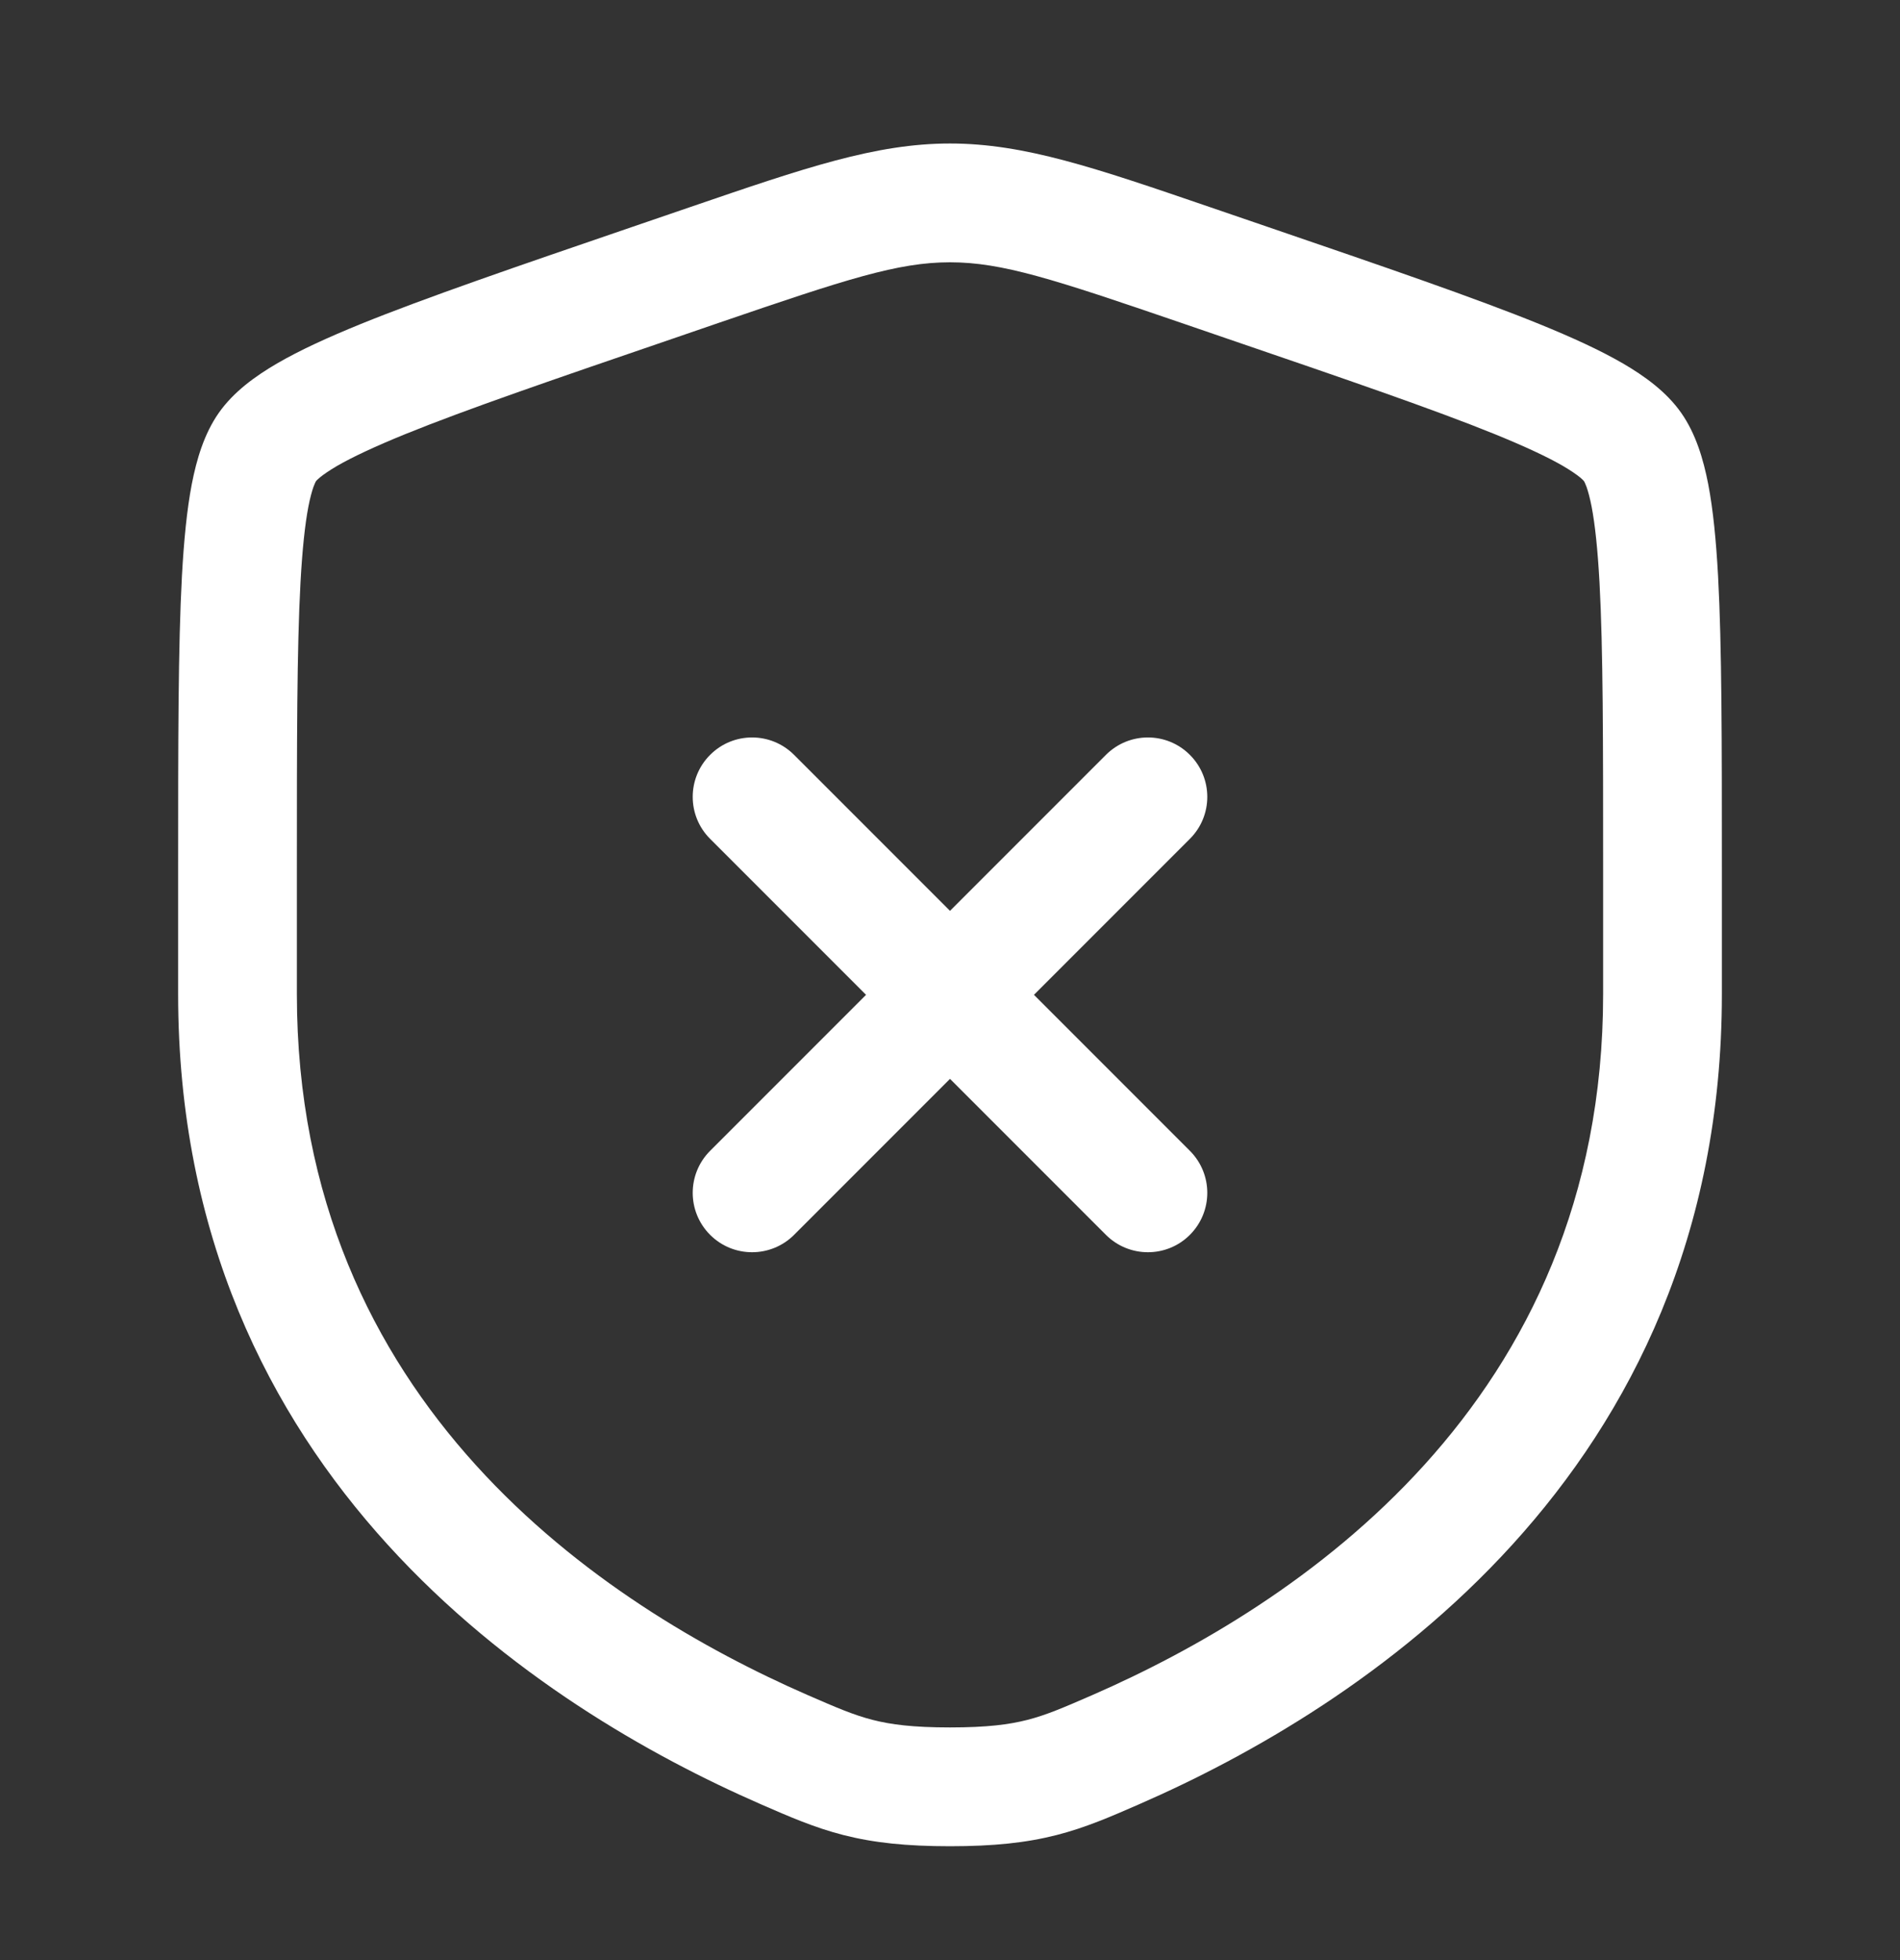 <svg width="32" height="33" viewBox="0 0 32 33" fill="none" xmlns="http://www.w3.org/2000/svg">
<rect x="0" y="0" width="32" height="33" fill="#333333" stroke="none"/>
<path d="M13.374 12.709C12.983 12.318 12.35 12.318 11.96 12.709C11.569 13.099 11.569 13.733 11.96 14.123L14.586 16.749L11.96 19.375C11.569 19.766 11.569 20.399 11.96 20.79C12.35 21.18 12.983 21.18 13.374 20.79L16 18.164L18.626 20.79C19.017 21.18 19.65 21.18 20.04 20.79C20.431 20.399 20.431 19.766 20.04 19.375L17.414 16.749L20.04 14.123C20.431 13.733 20.431 13.099 20.04 12.709C19.65 12.318 19.017 12.318 18.626 12.709L16 15.335L13.374 12.709Z" fill="white"/>
<path fill-rule="evenodd" clip-rule="evenodd" d="M16 2.416C14.75 2.416 13.556 2.825 11.631 3.484L10.661 3.816C8.686 4.492 7.162 5.014 6.071 5.457C5.521 5.681 5.048 5.897 4.668 6.118C4.302 6.331 3.934 6.596 3.685 6.951C3.438 7.303 3.311 7.735 3.23 8.151C3.147 8.583 3.097 9.102 3.064 9.698C3 10.88 3 12.501 3 14.602V16.738C3 24.873 9.144 28.773 12.798 30.369L12.834 30.385C13.287 30.582 13.713 30.769 14.202 30.894C14.719 31.026 15.268 31.083 16 31.083C16.732 31.083 17.281 31.026 17.798 30.894C18.287 30.769 18.713 30.582 19.166 30.385L19.202 30.369C22.856 28.773 29 24.873 29 16.738V14.602C29 12.501 29 10.88 28.936 9.698C28.903 9.102 28.853 8.583 28.77 8.151C28.689 7.735 28.562 7.303 28.315 6.951C28.066 6.596 27.698 6.331 27.332 6.118C26.951 5.897 26.479 5.681 25.929 5.457C24.838 5.014 23.314 4.492 21.339 3.816L20.369 3.484C18.444 2.825 17.25 2.416 16 2.416ZM12.107 5.435C14.26 4.698 15.123 4.416 16 4.416C16.877 4.416 17.74 4.698 19.892 5.435L20.656 5.697C22.673 6.387 24.144 6.891 25.177 7.31C25.692 7.52 26.066 7.695 26.328 7.847C26.457 7.923 26.546 7.985 26.606 8.033C26.656 8.074 26.675 8.097 26.678 8.101C26.681 8.105 26.697 8.133 26.721 8.198C26.747 8.273 26.777 8.38 26.806 8.529C26.864 8.832 26.908 9.247 26.939 9.807C27 10.928 27 12.494 27 14.638V16.738C27 23.638 21.84 27.034 18.402 28.536C17.906 28.752 17.62 28.875 17.302 28.956C16.998 29.034 16.627 29.083 16 29.083C15.373 29.083 15.002 29.034 14.698 28.956C14.38 28.875 14.094 28.752 13.598 28.536C10.16 27.034 5 23.638 5 16.738V14.638C5 12.494 5 10.928 5.061 9.807C5.092 9.247 5.136 8.832 5.194 8.529C5.223 8.38 5.253 8.273 5.279 8.198C5.303 8.133 5.319 8.105 5.322 8.101C5.324 8.097 5.344 8.074 5.394 8.033C5.454 7.985 5.543 7.923 5.672 7.847C5.935 7.695 6.308 7.52 6.823 7.31C7.856 6.891 9.327 6.387 11.344 5.697L12.107 5.435Z" fill="white"/>
</svg>
